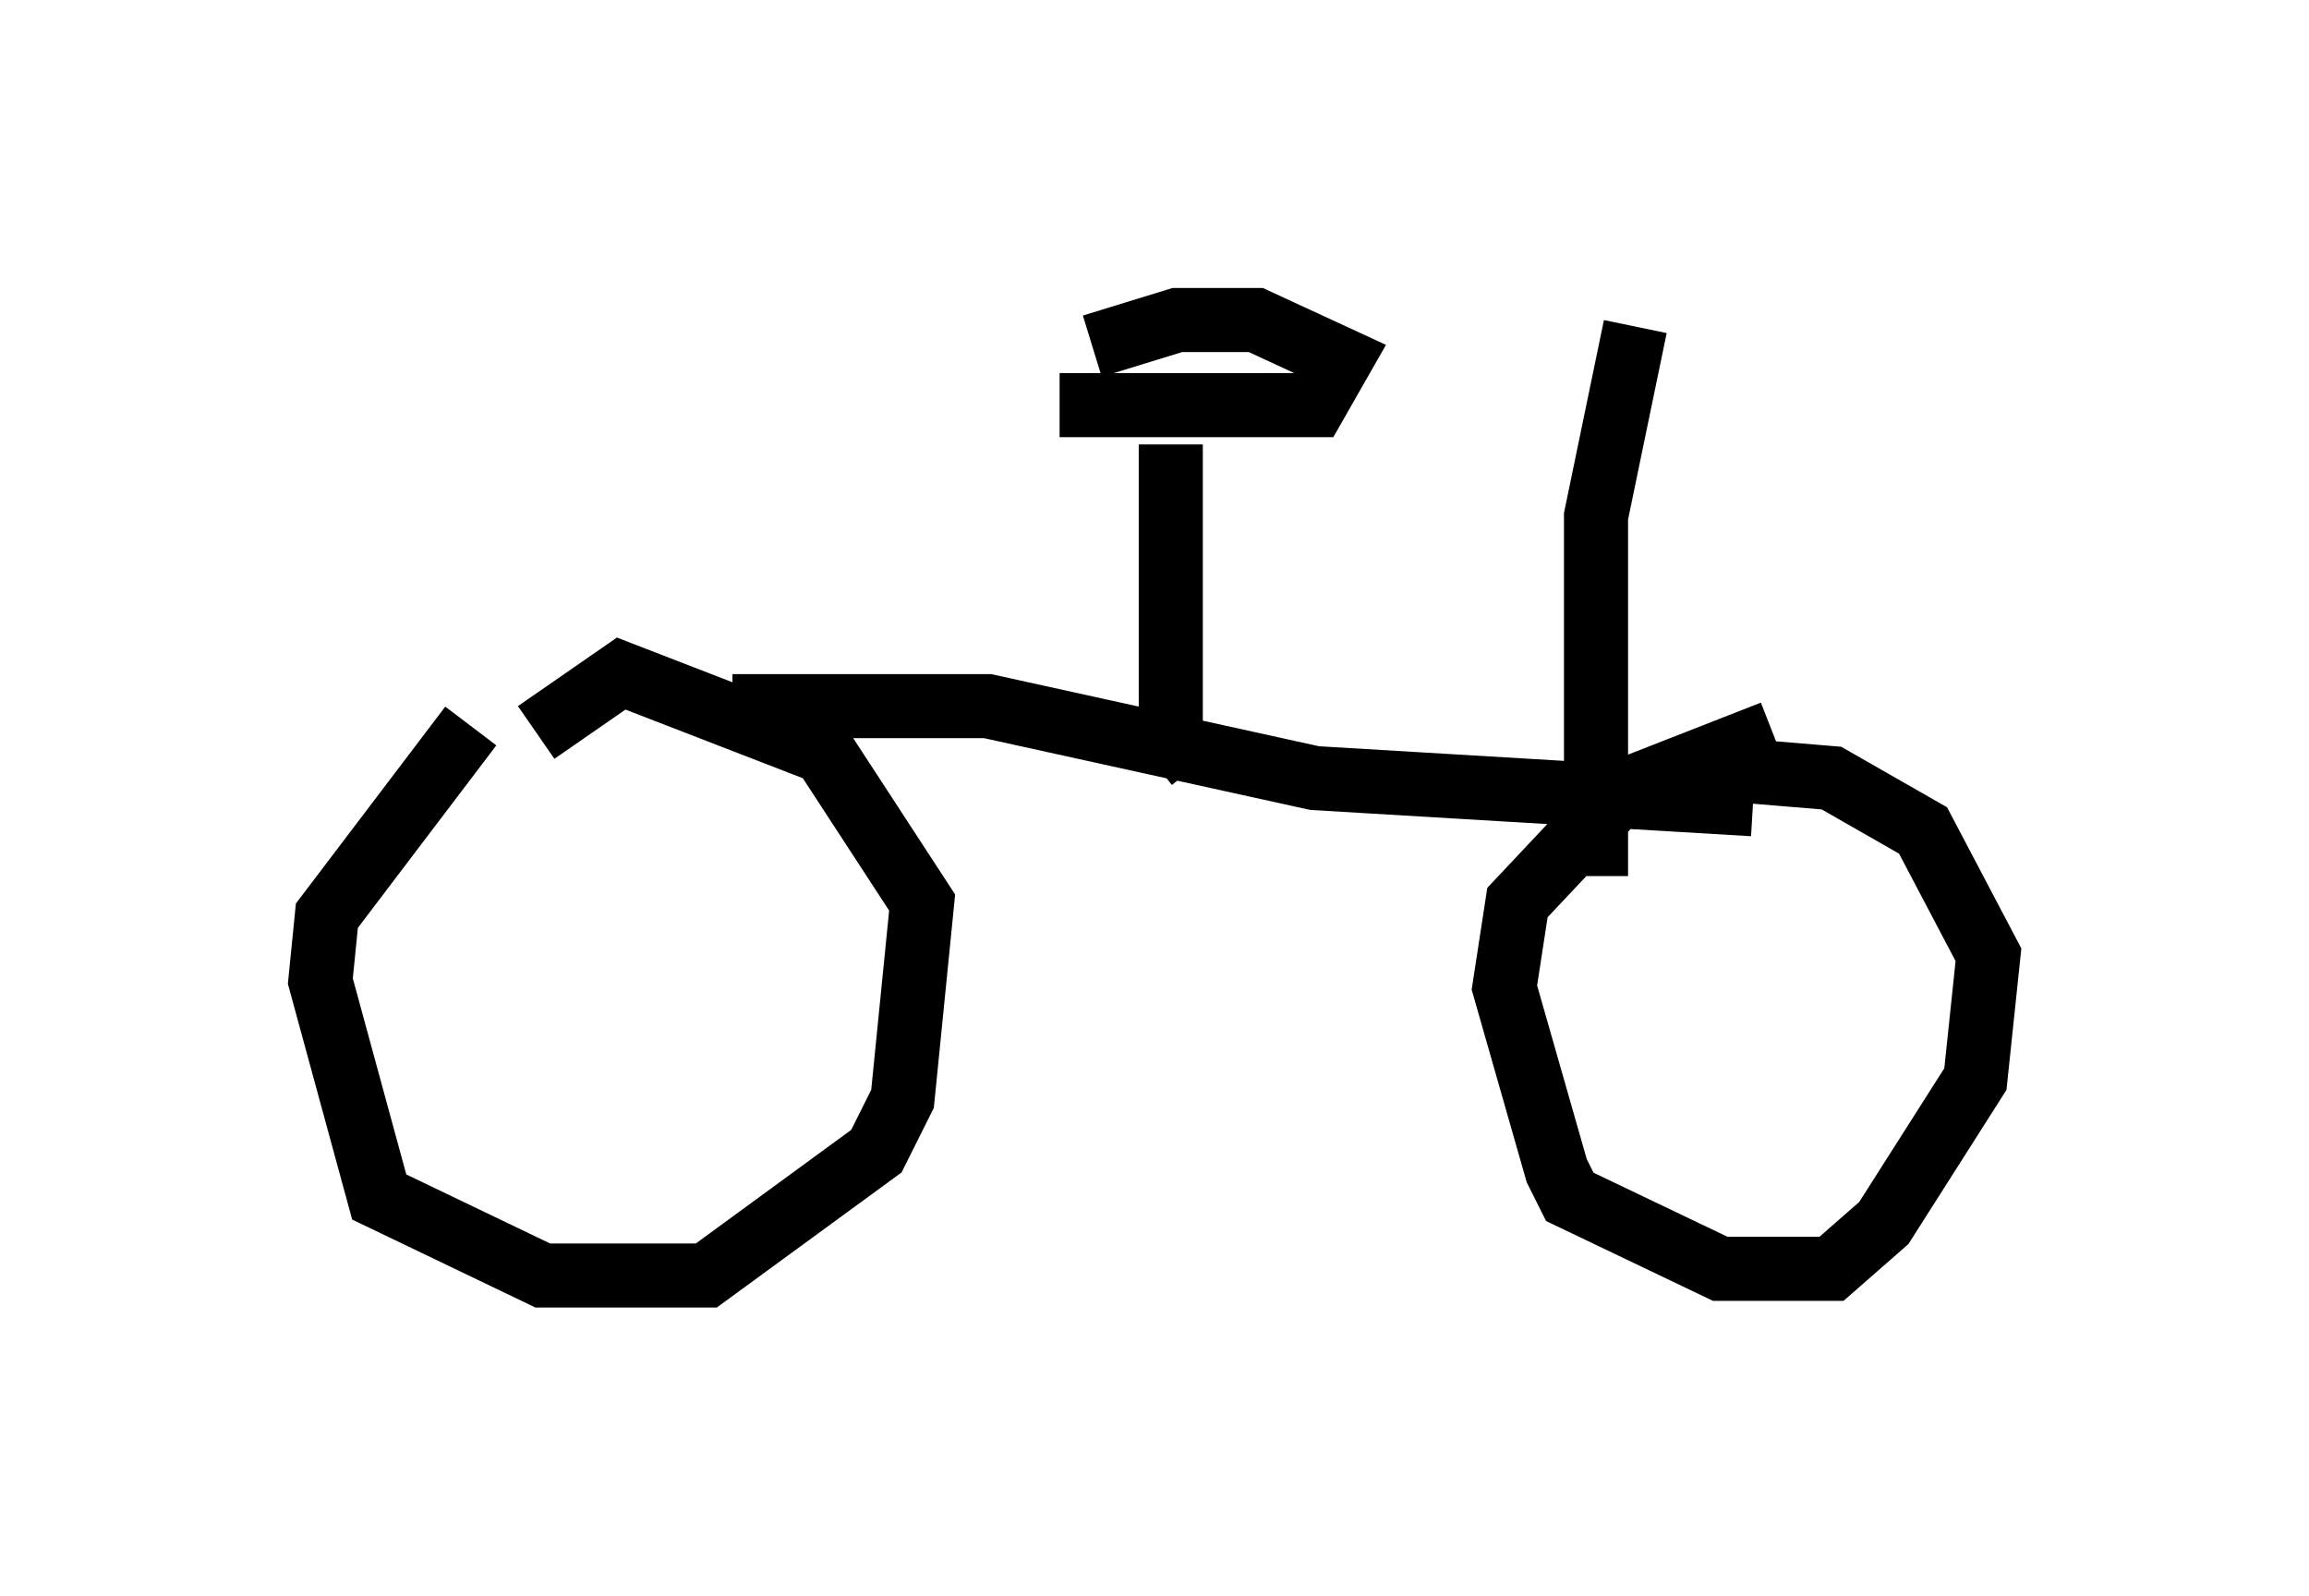 <?xml version="1.0" encoding="utf-8" ?>
<svg baseProfile="full" height="24.904" version="1.1" width="36.032" xmlns="http://www.w3.org/2000/svg" xmlns:ev="http://www.w3.org/2001/xml-events" xmlns:xlink="http://www.w3.org/1999/xlink"><defs /><rect fill="white" height="24.904" width="36.032" x="0" y="0" /><path d="M7.96, 11.329 m-0.613, 0.0 l-2.246, 2.96 -0.102, 1.021 l0.919, 3.369 2.552, 1.225 l2.552, 0.0 2.654, -1.94 l0.408, -0.817 0.306, -3.063 l-1.531, -2.348 -3.165, -1.225 l-1.327, 0.919 m19.294, 0.0 l-2.348, 0.919 -1.633, 1.735 l-0.204, 1.327 0.817, 2.858 l0.204, 0.408 2.348, 1.123 l1.735, 0.0 0.817, -0.715 l1.429, -2.246 0.204, -1.94 l-1.021, -1.94 -1.429, -0.817 l-1.225, -0.102 m-15.925, -1.021 l3.981, 0.0 5.104, 1.123 l6.84, 0.408 m-8.677, -0.613 l-0.408, -0.51 0.0, -4.492 m-1.735, -0.613 l3.981, 0.0 0.408, -0.715 l-1.327, -0.613 -1.225, 0.0 l-1.327, 0.408 m7.861, 8.269 l0.0, -5.615 0.613, -2.96 " fill="none" stroke="black" stroke-width="1" /></svg>